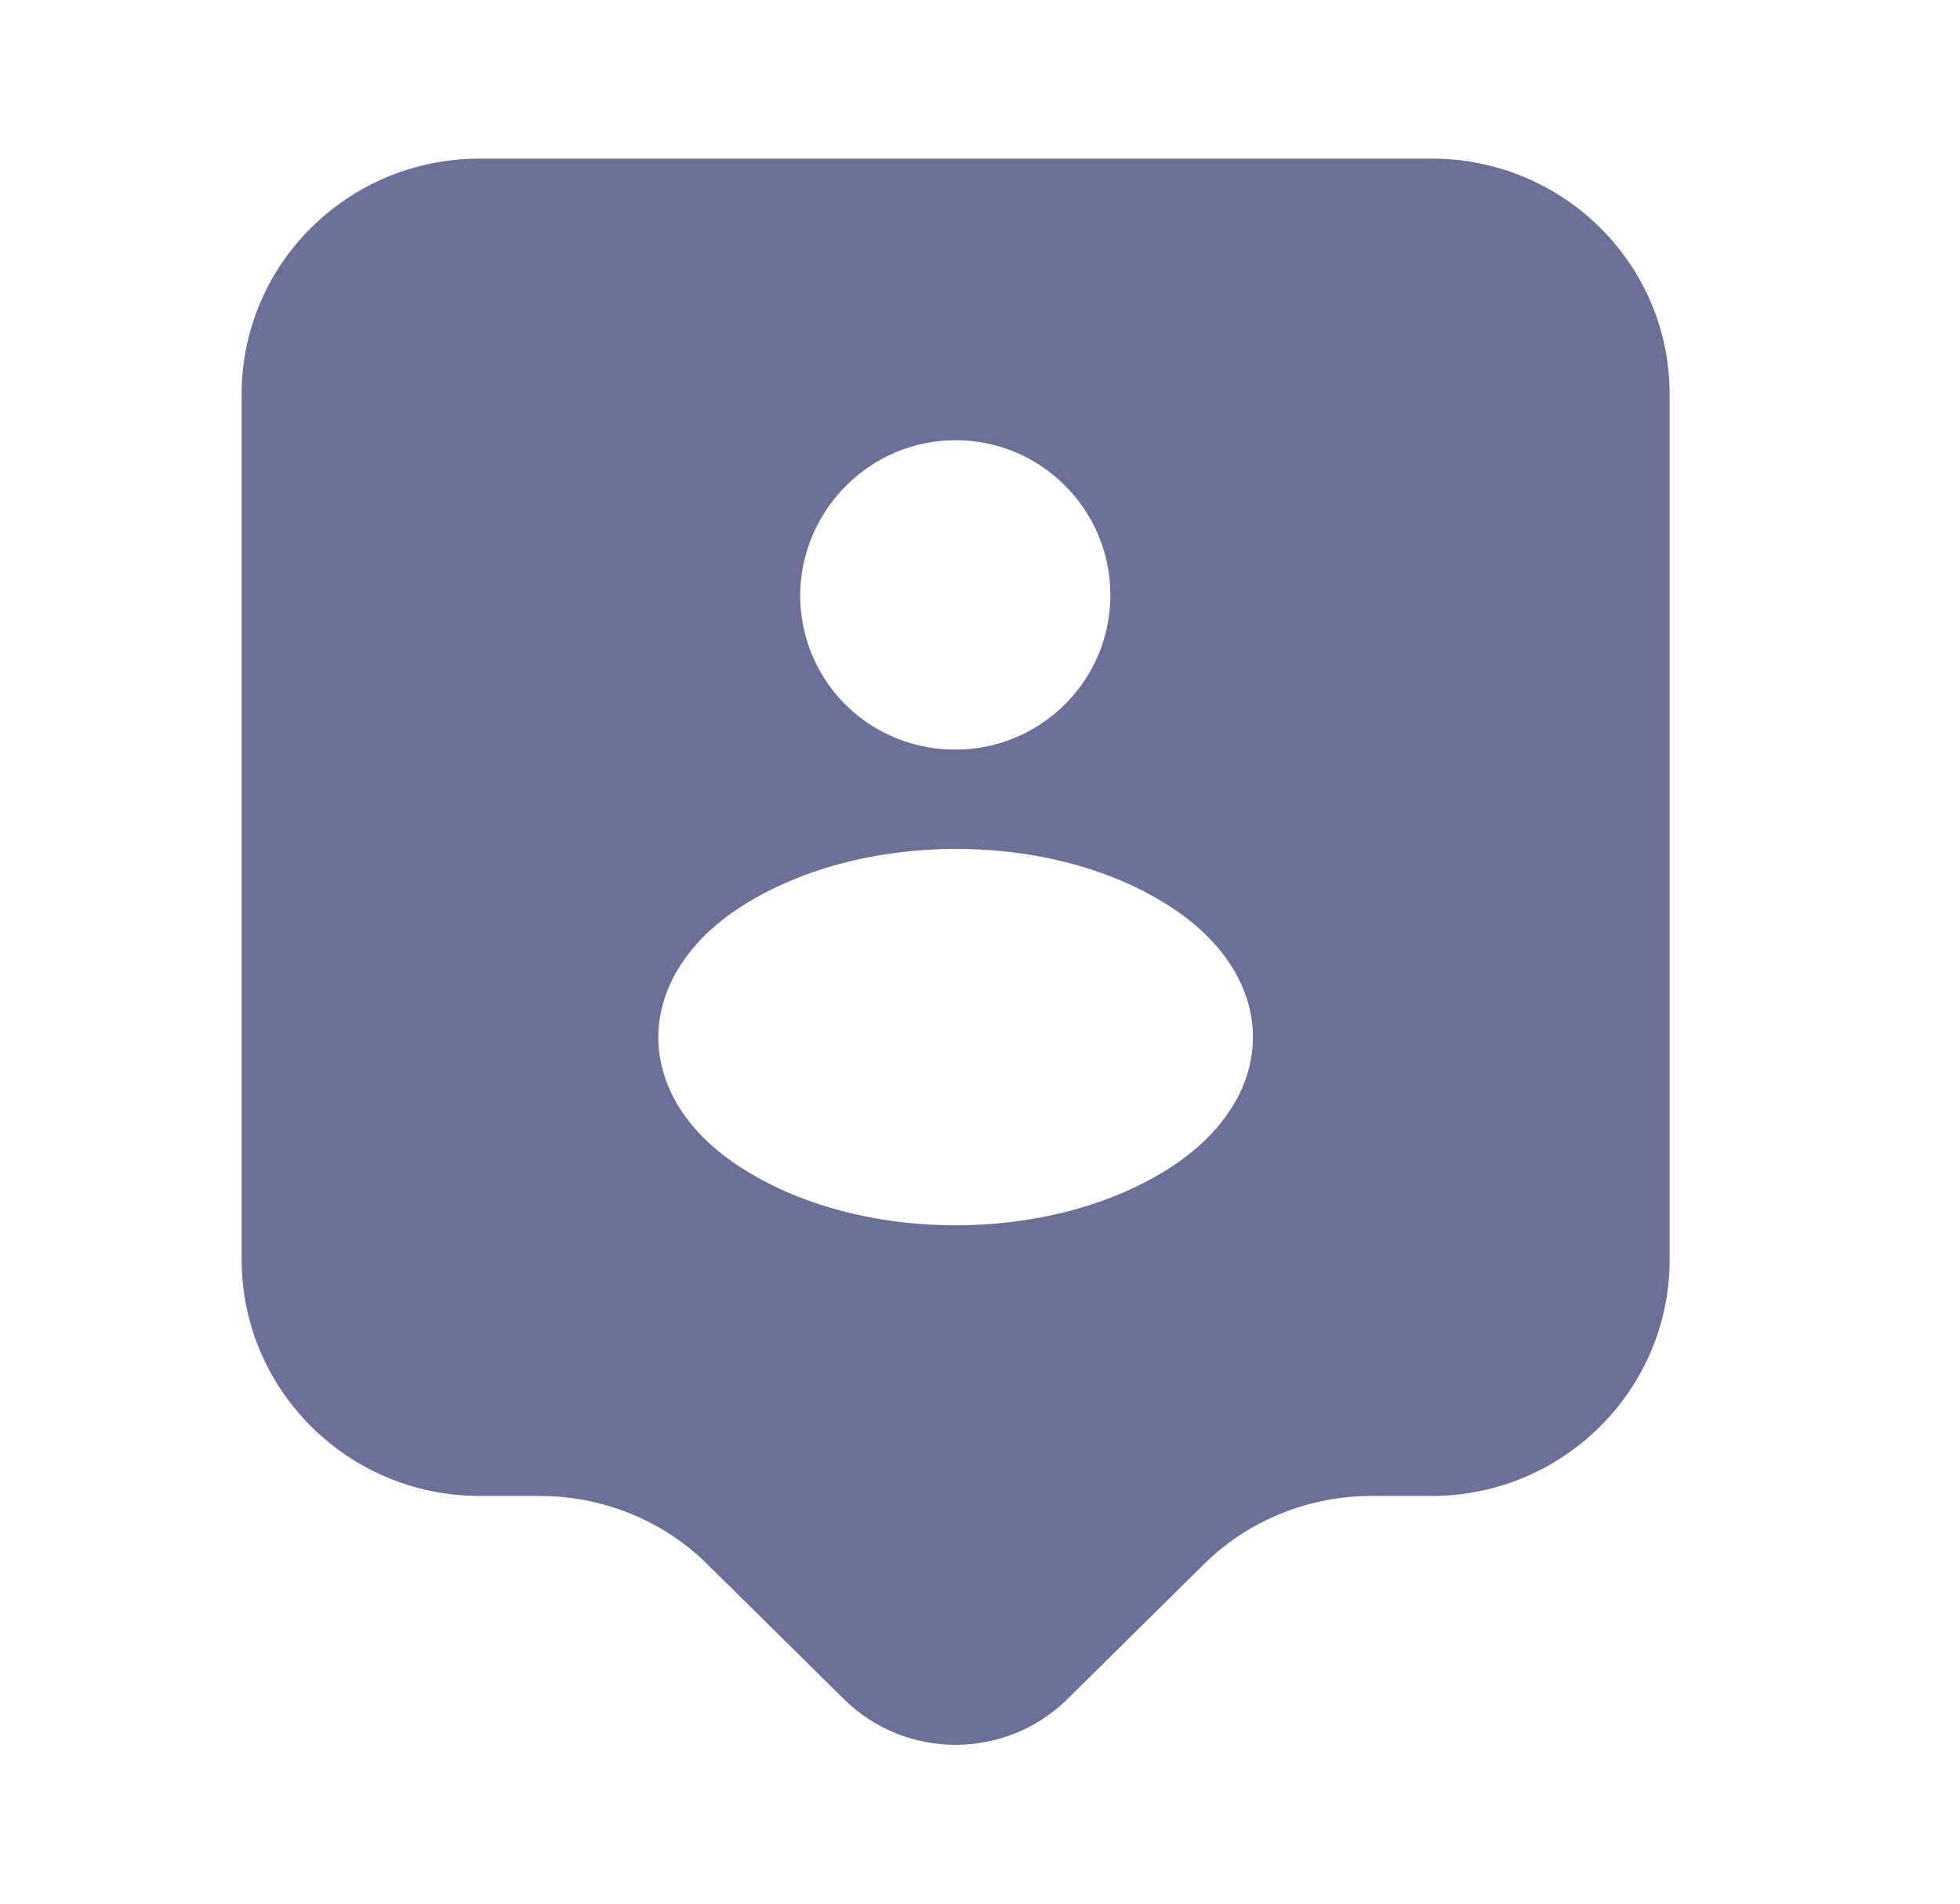 <svg width="35" height="34" viewBox="0 0 35 34" fill="none" xmlns="http://www.w3.org/2000/svg">
<path d="M25.565 2.833H8.565C6.213 2.833 4.315 4.717 4.315 7.041V22.497C4.315 24.82 6.213 26.718 8.565 26.718H9.642C10.761 26.718 11.852 27.157 12.645 27.951L15.068 30.345C16.172 31.436 17.957 31.436 19.062 30.345L21.485 27.951C22.278 27.157 23.369 26.718 24.488 26.718H25.565C27.917 26.718 29.815 24.82 29.815 22.497V7.041C29.815 4.717 27.917 2.833 25.565 2.833ZM17.065 7.862C18.595 7.862 19.828 9.109 19.828 10.625C19.828 12.127 18.637 13.331 17.164 13.387C17.108 13.387 17.023 13.387 16.952 13.387C15.464 13.331 14.288 12.127 14.288 10.625C14.303 9.109 15.535 7.862 17.065 7.862ZM20.961 20.811C18.822 22.242 15.308 22.242 13.169 20.811C11.285 19.564 11.285 17.496 13.169 16.235C15.322 14.804 18.836 14.804 20.961 16.235C22.845 17.496 22.845 19.55 20.961 20.811Z" fill="#6A7097"/>
</svg>
